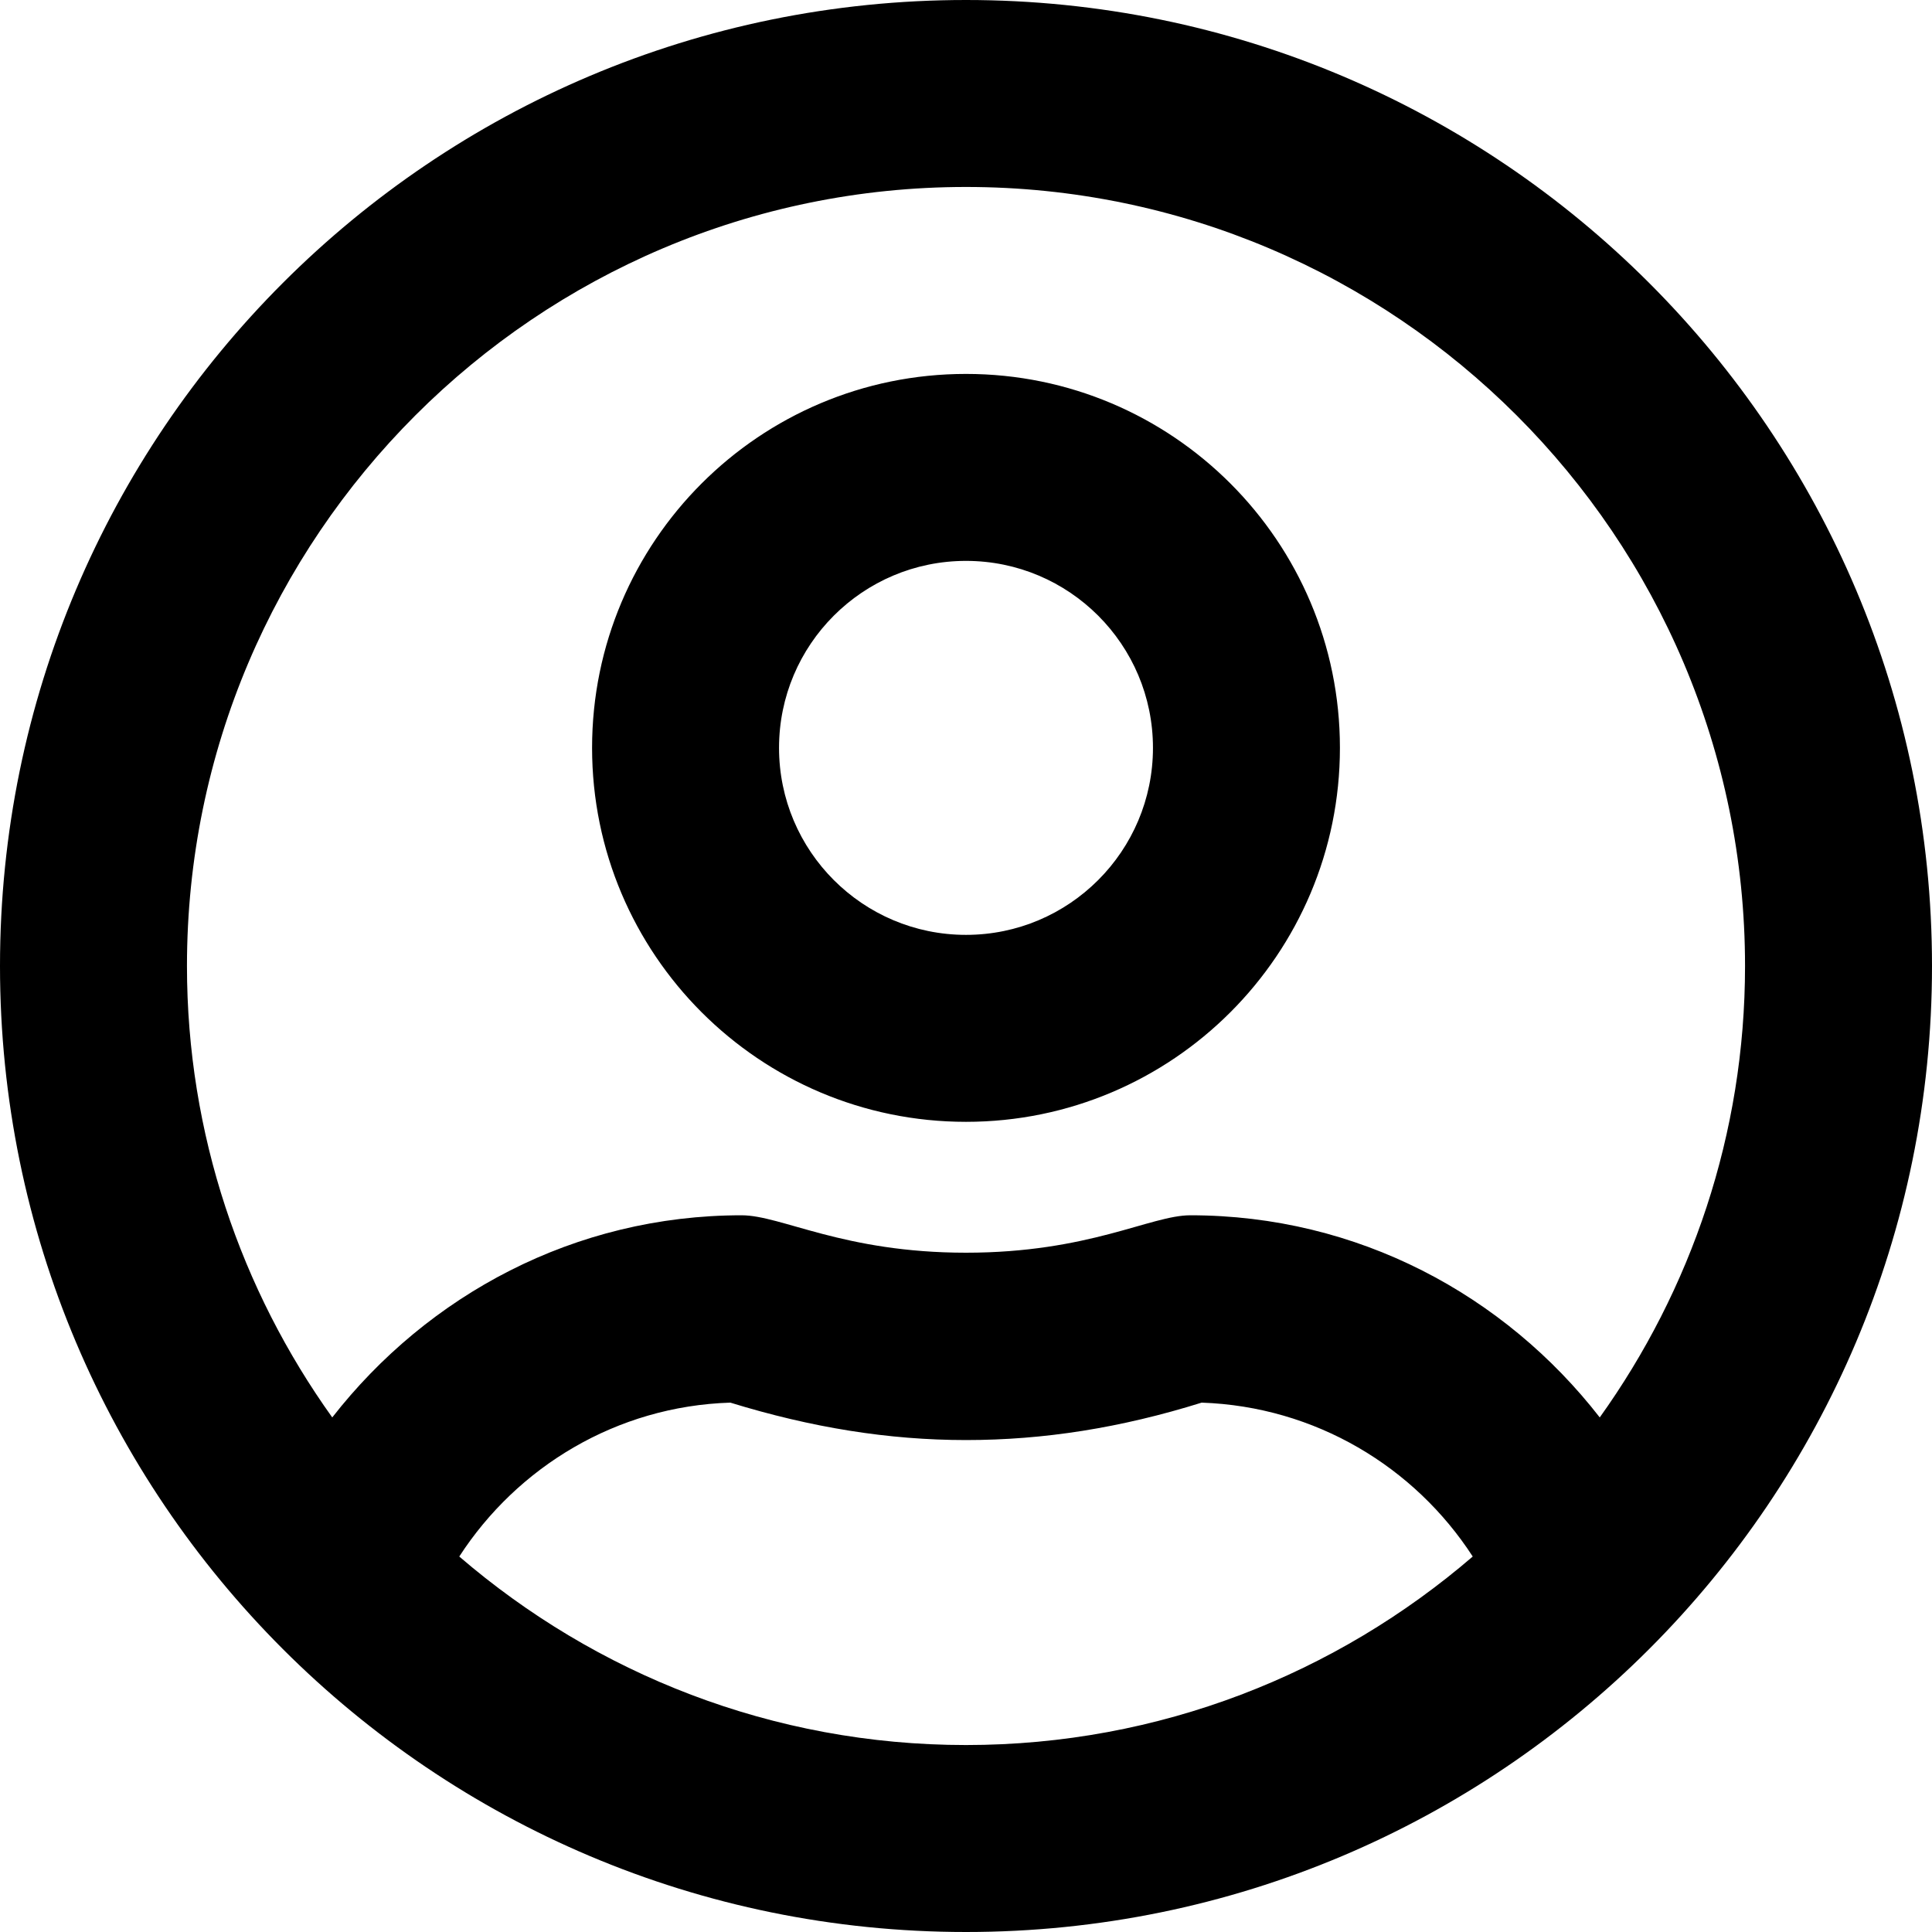 <svg xmlns="http://www.w3.org/2000/svg" width="35" height="35" viewBox="0 0 35 35" fill="none">
  <path d="M17.5 6.774C13.76 6.774 10.726 9.808 10.726 13.548C10.726 17.288 13.76 20.323 17.5 20.323C21.24 20.323 24.274 17.288 24.274 13.548C24.274 9.808 21.24 6.774 17.5 6.774ZM17.5 16.936C15.63 16.936 14.113 15.418 14.113 13.548C14.113 11.678 15.63 10.161 17.5 10.161C19.37 10.161 20.887 11.678 20.887 13.548C20.887 15.418 19.37 16.936 17.5 16.936ZM17.5 0C7.833 0 0 7.833 0 17.5C0 27.167 7.833 35 17.5 35C27.167 35 35 27.167 35 17.5C35 7.833 27.167 0 17.5 0ZM17.5 31.613C13.993 31.613 10.789 30.322 8.32 28.198C9.371 26.575 11.17 25.474 13.231 25.41C14.699 25.862 16.096 26.088 17.5 26.088C18.904 26.088 20.301 25.869 21.769 25.41C23.83 25.481 25.629 26.575 26.68 28.198C24.211 30.322 21.007 31.613 17.5 31.613ZM28.981 25.678C27.259 23.463 24.599 22.016 21.564 22.016C20.845 22.016 19.73 22.694 17.5 22.694C15.277 22.694 14.155 22.016 13.435 22.016C10.408 22.016 7.748 23.463 6.019 25.678C4.368 23.371 3.387 20.548 3.387 17.5C3.387 9.717 9.717 3.387 17.5 3.387C25.283 3.387 31.613 9.717 31.613 17.5C31.613 20.548 30.632 23.371 28.981 25.678Z" fill="black"/>
</svg>
